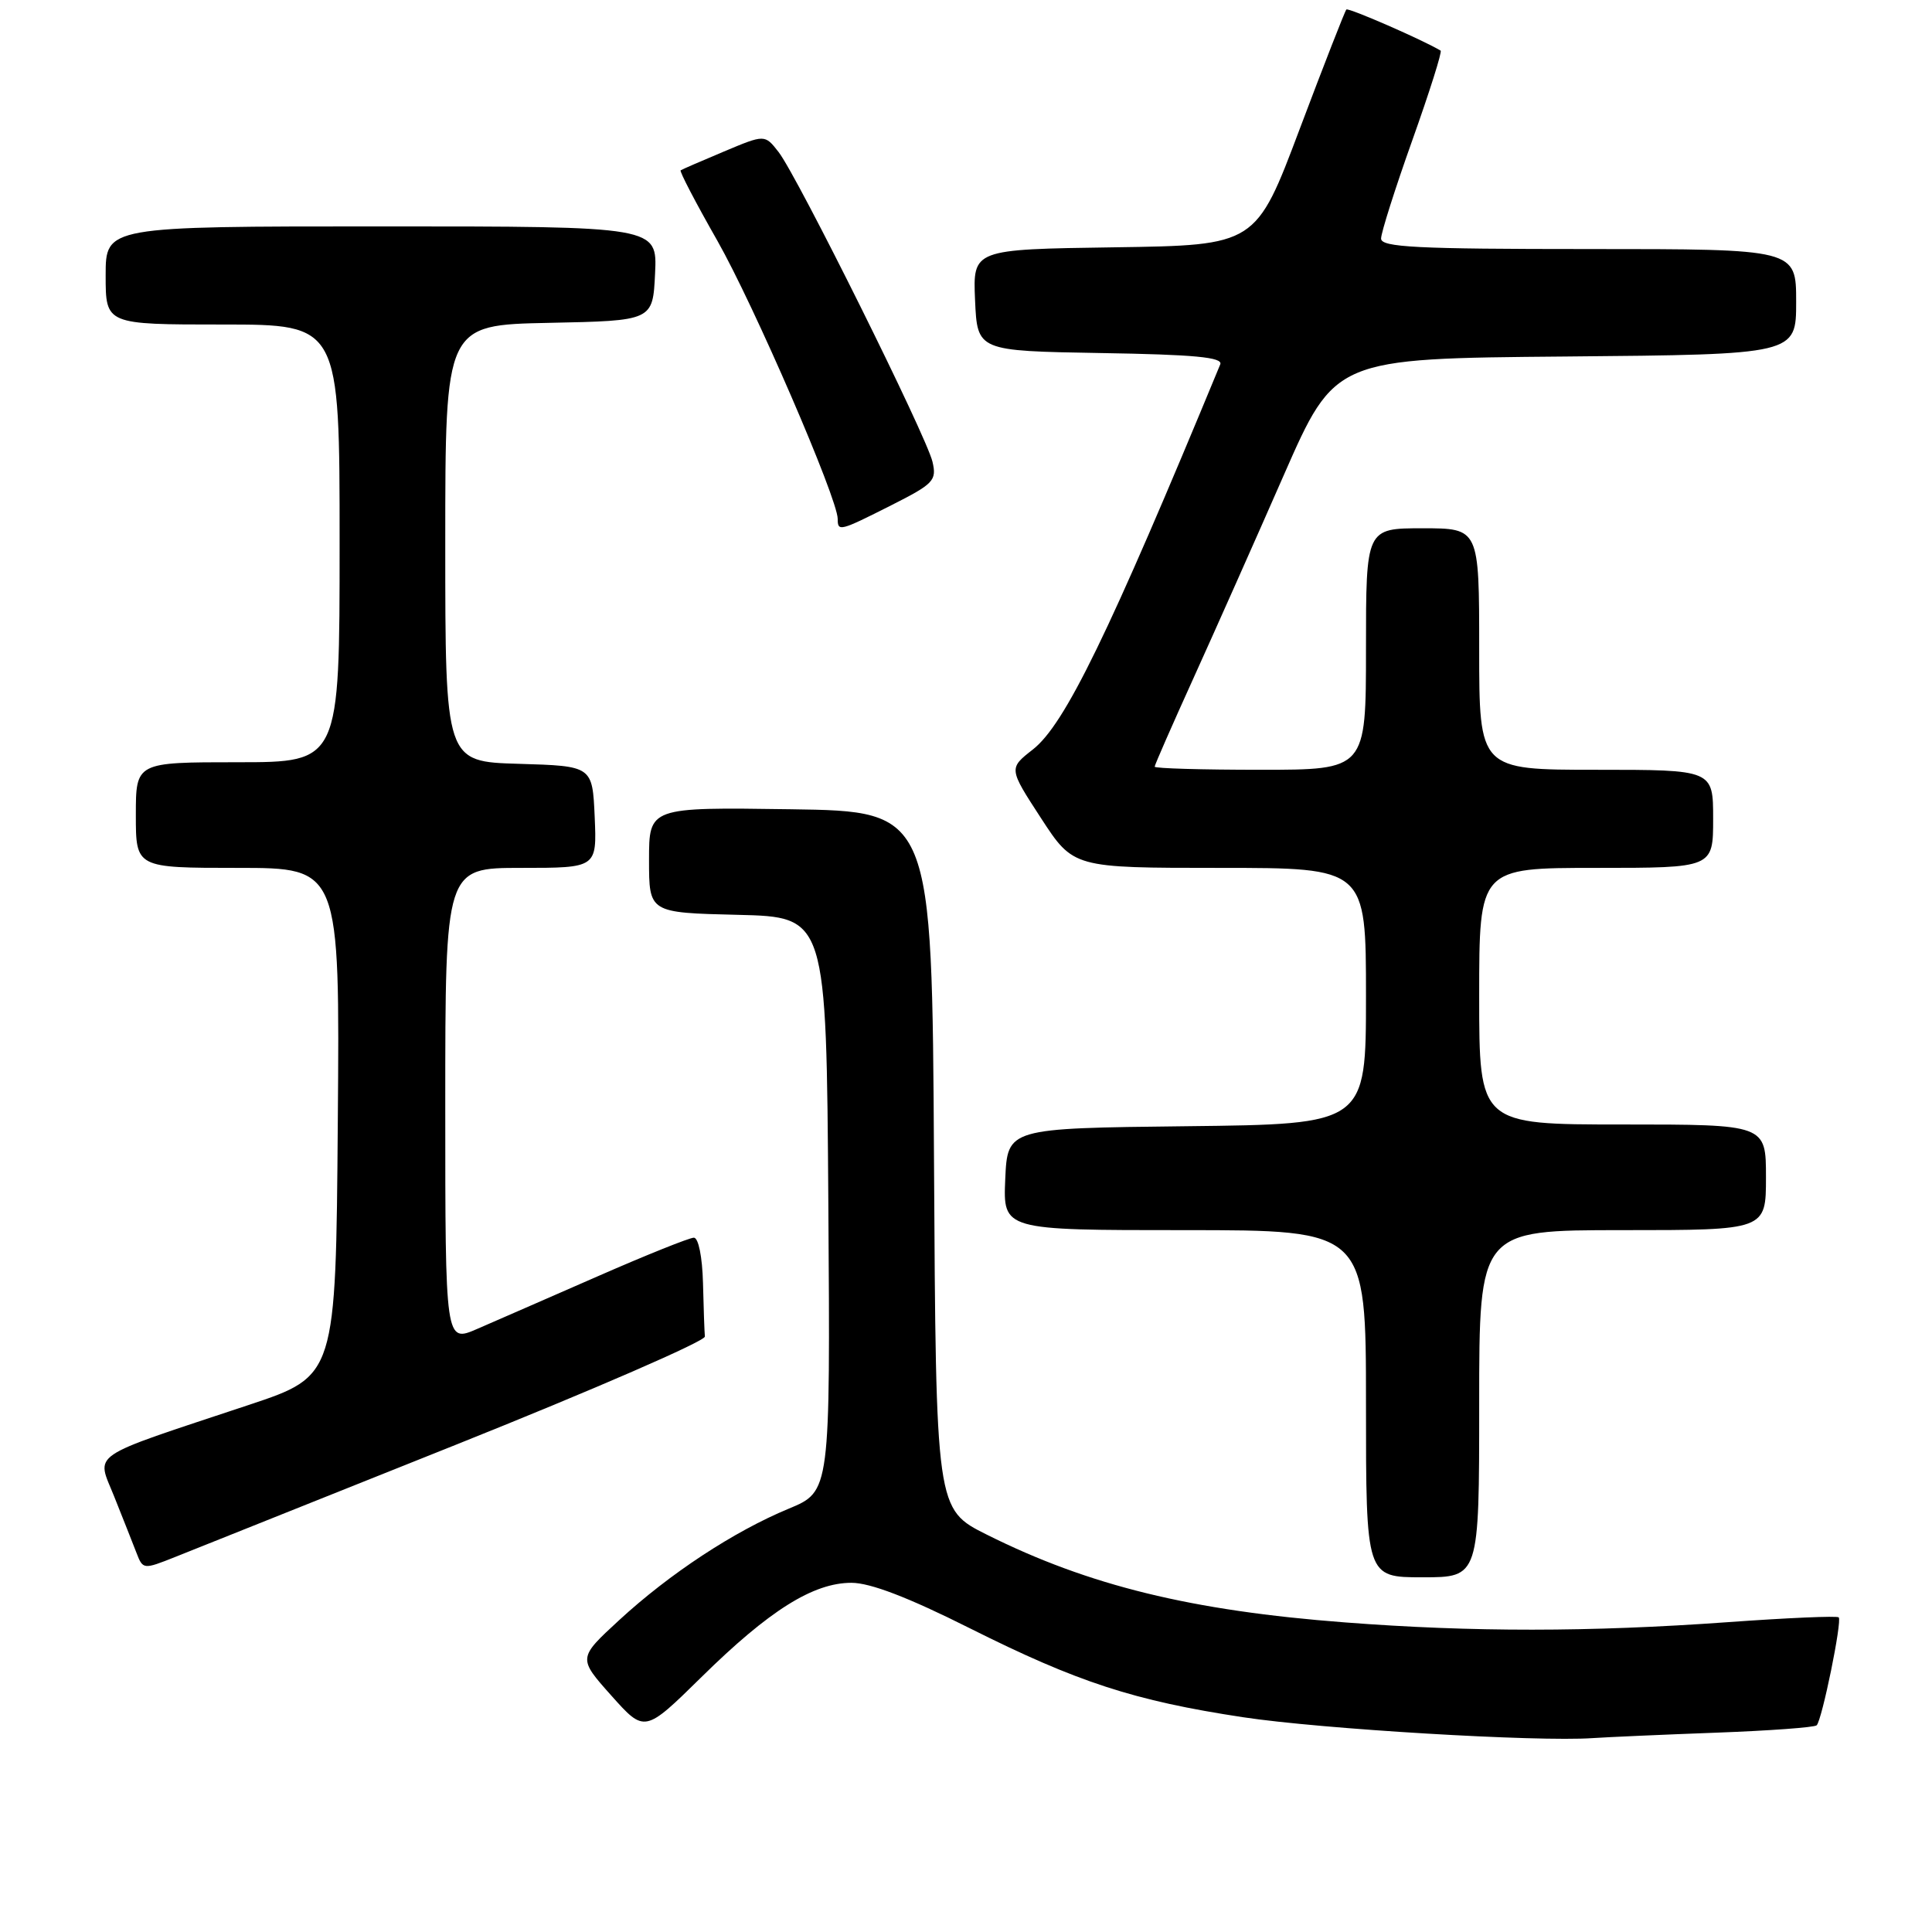 <?xml version="1.0" encoding="UTF-8" standalone="no"?>
<!DOCTYPE svg PUBLIC "-//W3C//DTD SVG 1.1//EN" "http://www.w3.org/Graphics/SVG/1.1/DTD/svg11.dtd" >
<svg xmlns="http://www.w3.org/2000/svg" xmlns:xlink="http://www.w3.org/1999/xlink" version="1.1" viewBox="0 0 256 256">
 <g >
 <path fill="currentColor"
d=" M 227.36 229.59 C 234.43 229.33 240.45 228.89 240.72 228.61 C 241.43 227.90 244.11 214.78 243.64 214.31 C 243.43 214.09 236.78 214.38 228.88 214.95 C 210.65 216.26 195.06 216.27 178.25 214.98 C 157.87 213.43 144.26 210.10 130.76 203.35 C 124.02 199.98 124.02 199.98 123.76 153.74 C 123.50 107.50 123.50 107.50 104.75 107.23 C 86.00 106.96 86.00 106.96 86.00 113.95 C 86.00 120.94 86.00 120.94 97.75 121.22 C 109.50 121.50 109.50 121.50 109.76 159.56 C 110.02 197.62 110.02 197.62 104.53 199.90 C 97.24 202.92 88.74 208.51 82.04 214.68 C 76.58 219.71 76.58 219.71 81.00 224.67 C 85.42 229.62 85.42 229.62 92.96 222.21 C 101.92 213.39 107.75 209.73 112.82 209.73 C 115.32 209.73 120.35 211.66 128.50 215.75 C 142.81 222.92 150.27 225.35 164.70 227.54 C 175.05 229.11 203.68 230.82 211.00 230.31 C 212.93 230.18 220.29 229.85 227.36 229.59 Z  M 196.00 186.00 C 196.00 163.00 196.00 163.00 215.00 163.00 C 234.00 163.00 234.00 163.00 234.00 156.00 C 234.00 149.00 234.00 149.00 215.00 149.00 C 196.00 149.00 196.00 149.00 196.00 132.00 C 196.00 115.00 196.00 115.00 211.50 115.00 C 227.00 115.00 227.00 115.00 227.00 108.50 C 227.00 102.00 227.00 102.00 211.50 102.00 C 196.00 102.00 196.00 102.00 196.00 86.00 C 196.00 70.00 196.00 70.00 188.50 70.00 C 181.00 70.00 181.00 70.00 181.00 86.00 C 181.00 102.00 181.00 102.00 167.00 102.00 C 159.30 102.00 153.00 101.82 153.00 101.59 C 153.00 101.36 155.32 96.08 158.15 89.84 C 160.98 83.60 166.35 71.53 170.09 63.00 C 176.89 47.50 176.89 47.50 207.45 47.24 C 238.00 46.97 238.00 46.97 238.00 39.99 C 238.00 33.00 238.00 33.00 210.50 33.00 C 187.67 33.00 183.00 32.76 183.00 31.61 C 183.00 30.84 184.86 24.98 187.14 18.58 C 189.42 12.18 191.11 6.84 190.89 6.71 C 188.62 5.33 178.68 0.99 178.40 1.26 C 178.21 1.46 175.43 8.57 172.23 17.06 C 166.42 32.50 166.42 32.50 147.67 32.77 C 128.91 33.04 128.91 33.04 129.20 39.77 C 129.50 46.50 129.50 46.50 145.85 46.78 C 158.27 46.98 162.07 47.34 161.69 48.28 C 146.90 84.07 141.10 95.99 136.86 99.31 C 133.65 101.82 133.65 101.82 137.94 108.41 C 142.23 115.00 142.23 115.00 161.62 115.00 C 181.00 115.00 181.00 115.00 181.00 131.98 C 181.00 148.96 181.00 148.96 157.25 149.23 C 133.50 149.50 133.50 149.50 133.20 156.25 C 132.91 163.00 132.91 163.00 156.95 163.00 C 181.00 163.00 181.00 163.00 181.00 186.00 C 181.00 209.00 181.00 209.00 188.50 209.00 C 196.00 209.00 196.00 209.00 196.00 186.00 Z  M 60.50 191.40 C 78.65 184.14 93.45 177.70 93.40 177.10 C 93.34 176.49 93.23 173.30 93.15 170.00 C 93.06 166.55 92.55 164.00 91.94 164.00 C 91.36 164.00 85.62 166.30 79.19 169.12 C 72.76 171.93 65.59 175.07 63.25 176.08 C 59.00 177.93 59.00 177.93 59.00 146.46 C 59.00 115.00 59.00 115.00 69.05 115.00 C 79.09 115.00 79.09 115.00 78.80 108.25 C 78.50 101.50 78.50 101.50 68.75 101.21 C 59.00 100.93 59.00 100.93 59.00 71.99 C 59.00 43.06 59.00 43.06 72.75 42.78 C 86.50 42.50 86.50 42.50 86.80 36.25 C 87.10 30.00 87.10 30.00 50.55 30.00 C 14.00 30.00 14.00 30.00 14.00 36.50 C 14.00 43.00 14.00 43.00 29.50 43.00 C 45.00 43.00 45.00 43.00 45.00 72.00 C 45.00 101.00 45.00 101.00 31.50 101.00 C 18.00 101.00 18.00 101.00 18.00 108.00 C 18.00 115.00 18.00 115.00 31.51 115.00 C 45.03 115.00 45.03 115.00 44.76 148.66 C 44.50 182.32 44.50 182.32 33.00 186.15 C 11.29 193.37 12.77 192.36 15.14 198.32 C 16.28 201.17 17.60 204.51 18.08 205.75 C 18.94 207.98 18.99 207.99 23.23 206.30 C 25.58 205.36 42.35 198.66 60.50 191.40 Z  M 118.12 66.94 C 123.72 64.11 124.14 63.67 123.56 61.19 C 122.78 57.81 105.64 23.32 103.17 20.15 C 101.34 17.80 101.34 17.80 95.92 20.08 C 92.94 21.33 90.36 22.45 90.19 22.57 C 90.01 22.69 92.20 26.89 95.05 31.89 C 99.92 40.47 110.98 66.03 111.00 68.75 C 111.00 70.47 111.25 70.41 118.12 66.94 Z "/>
</g>
</svg>